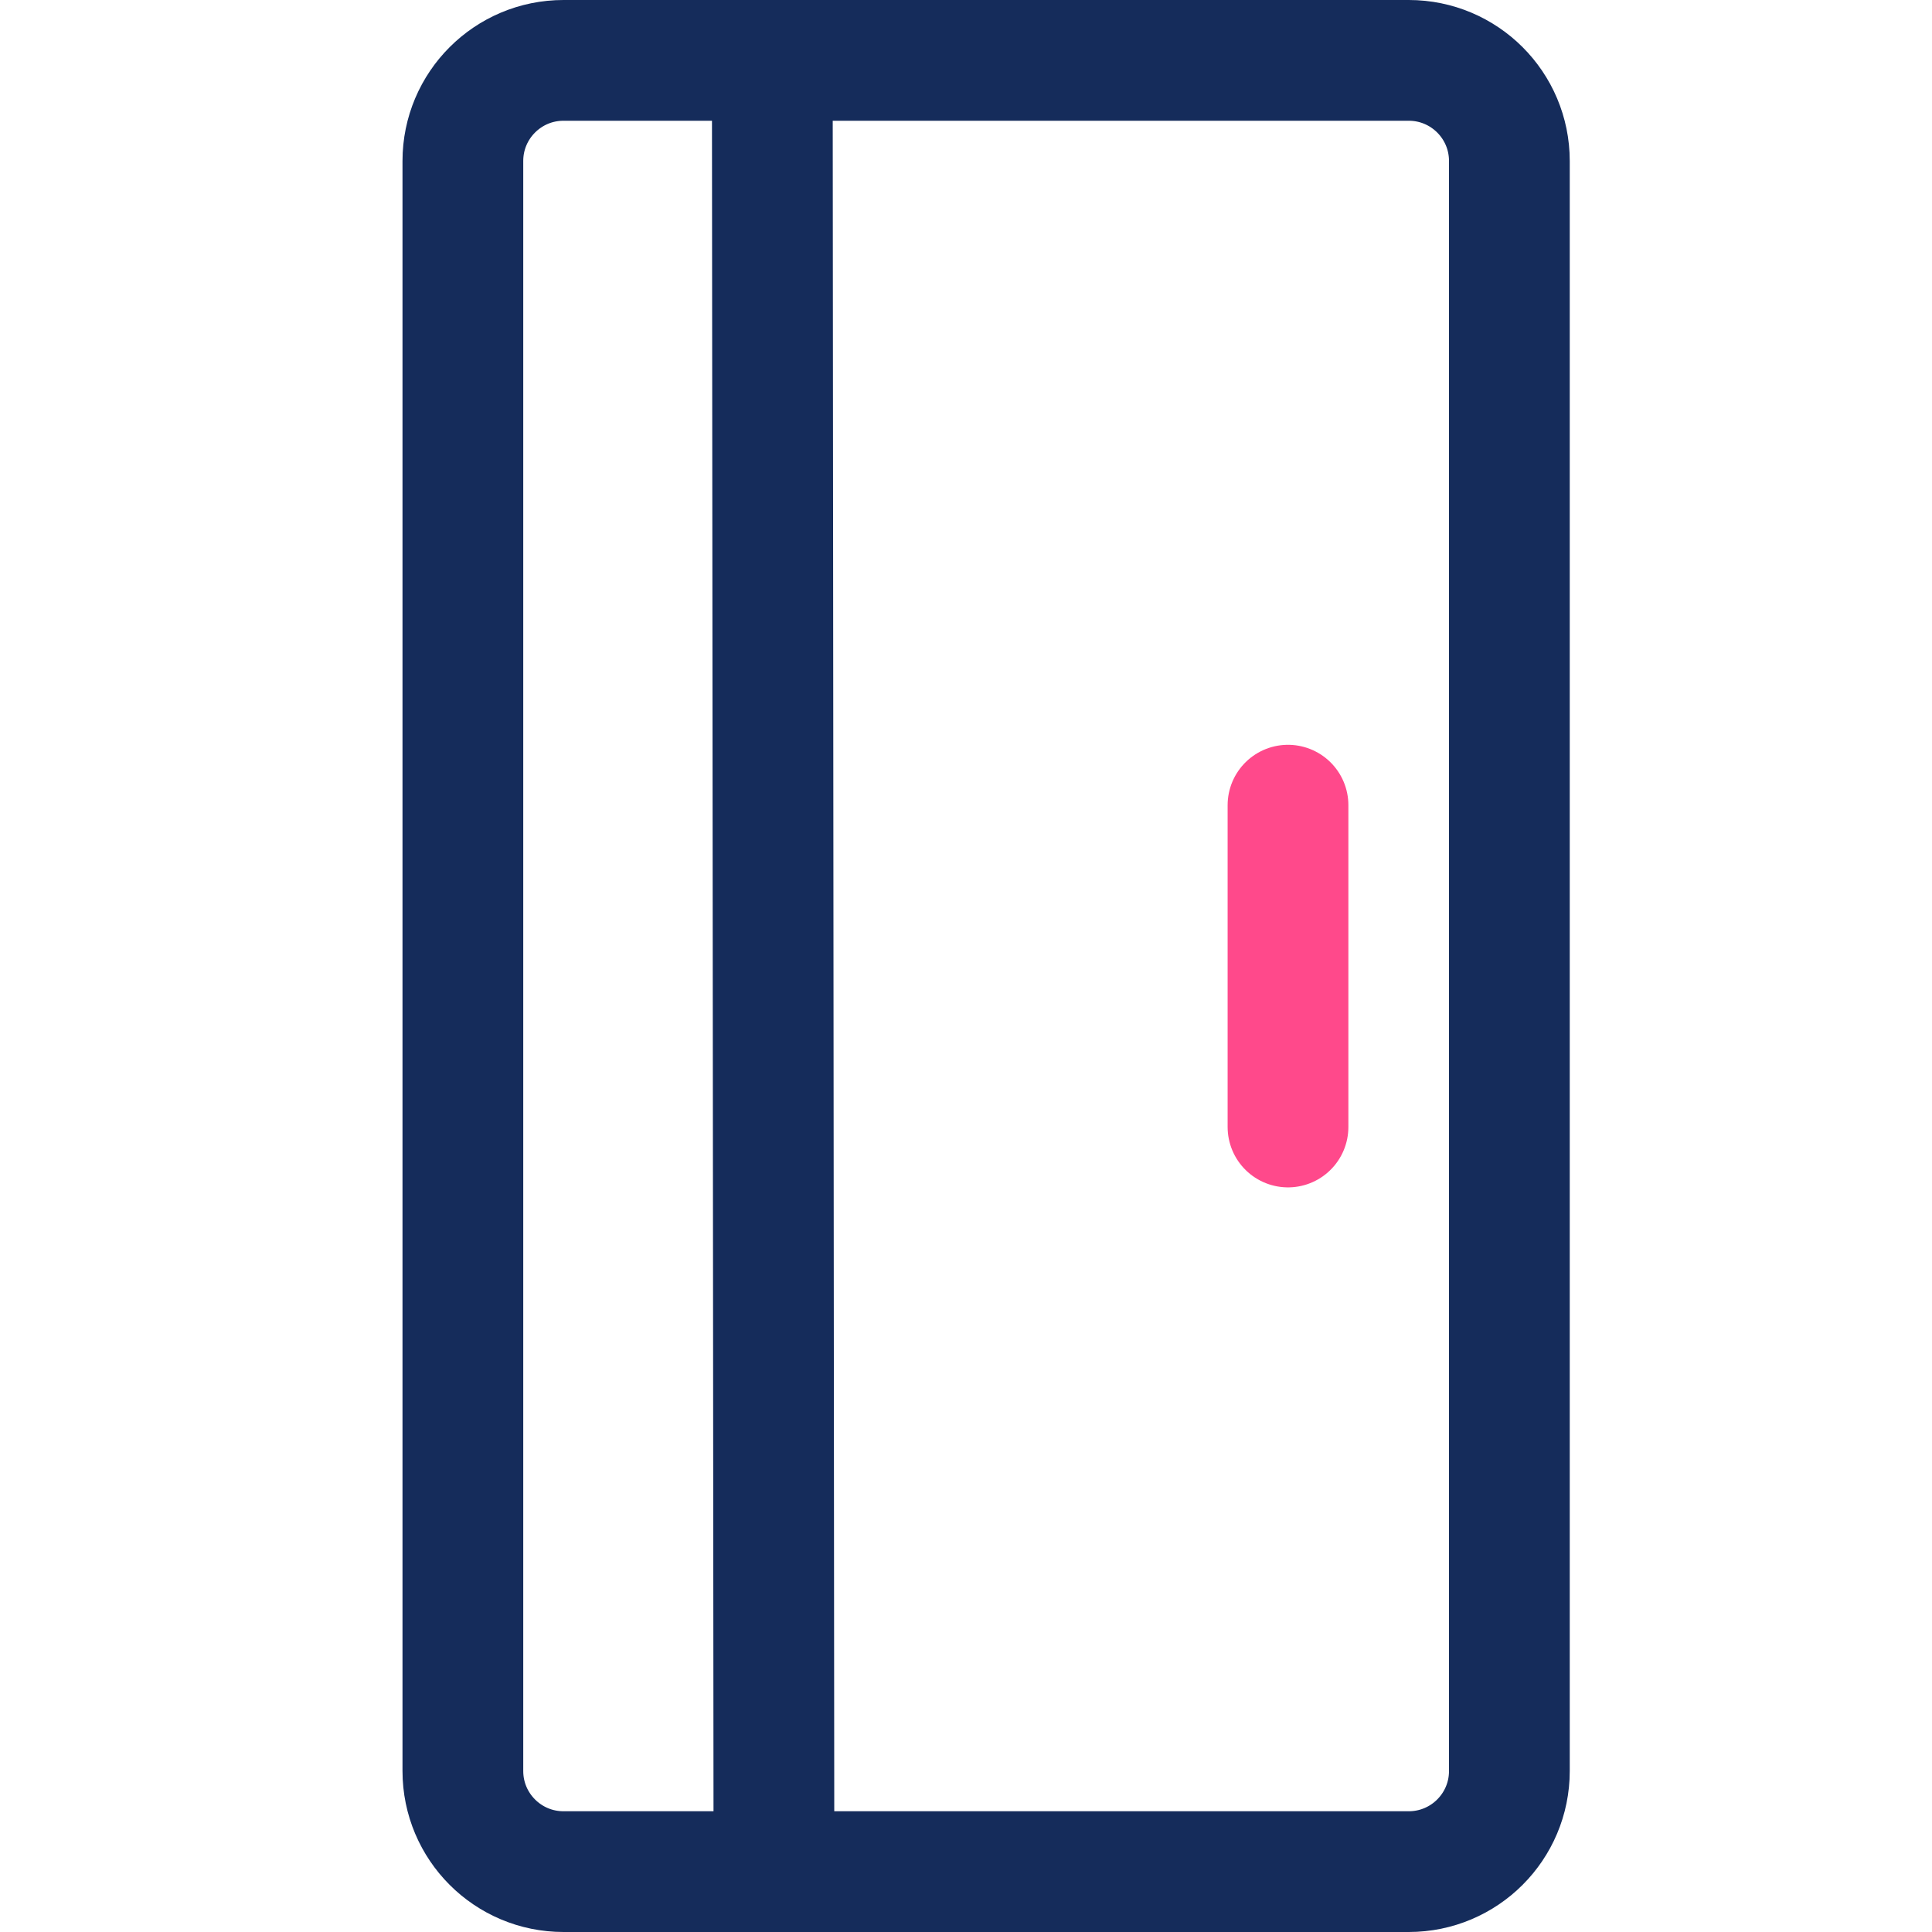 <svg width="48" height="48" viewBox="0 0 48 48" fill="none" xmlns="http://www.w3.org/2000/svg">
<path d="M35 1.5C36.381 1.5 37.5 2.619 37.5 4L37.5 44C37.5 45.381 36.381 46.5 35 46.5L14 46.5C12.619 46.5 11.5 45.381 11.5 44L11.5 4C11.5 2.619 12.619 1.5 14 1.5L35 1.5Z" stroke="#152C5B" stroke-width="3"/>
<path d="M19.227 45C19.189 3.762 19.186 -0.299 19.189 2.825" stroke="#152C5B" stroke-width="3" stroke-linecap="round"/>
<path d="M32 28C32 20.328 32 19.572 32 20.154" stroke="#FF498B" stroke-width="3" stroke-linecap="round"/>
</svg>
